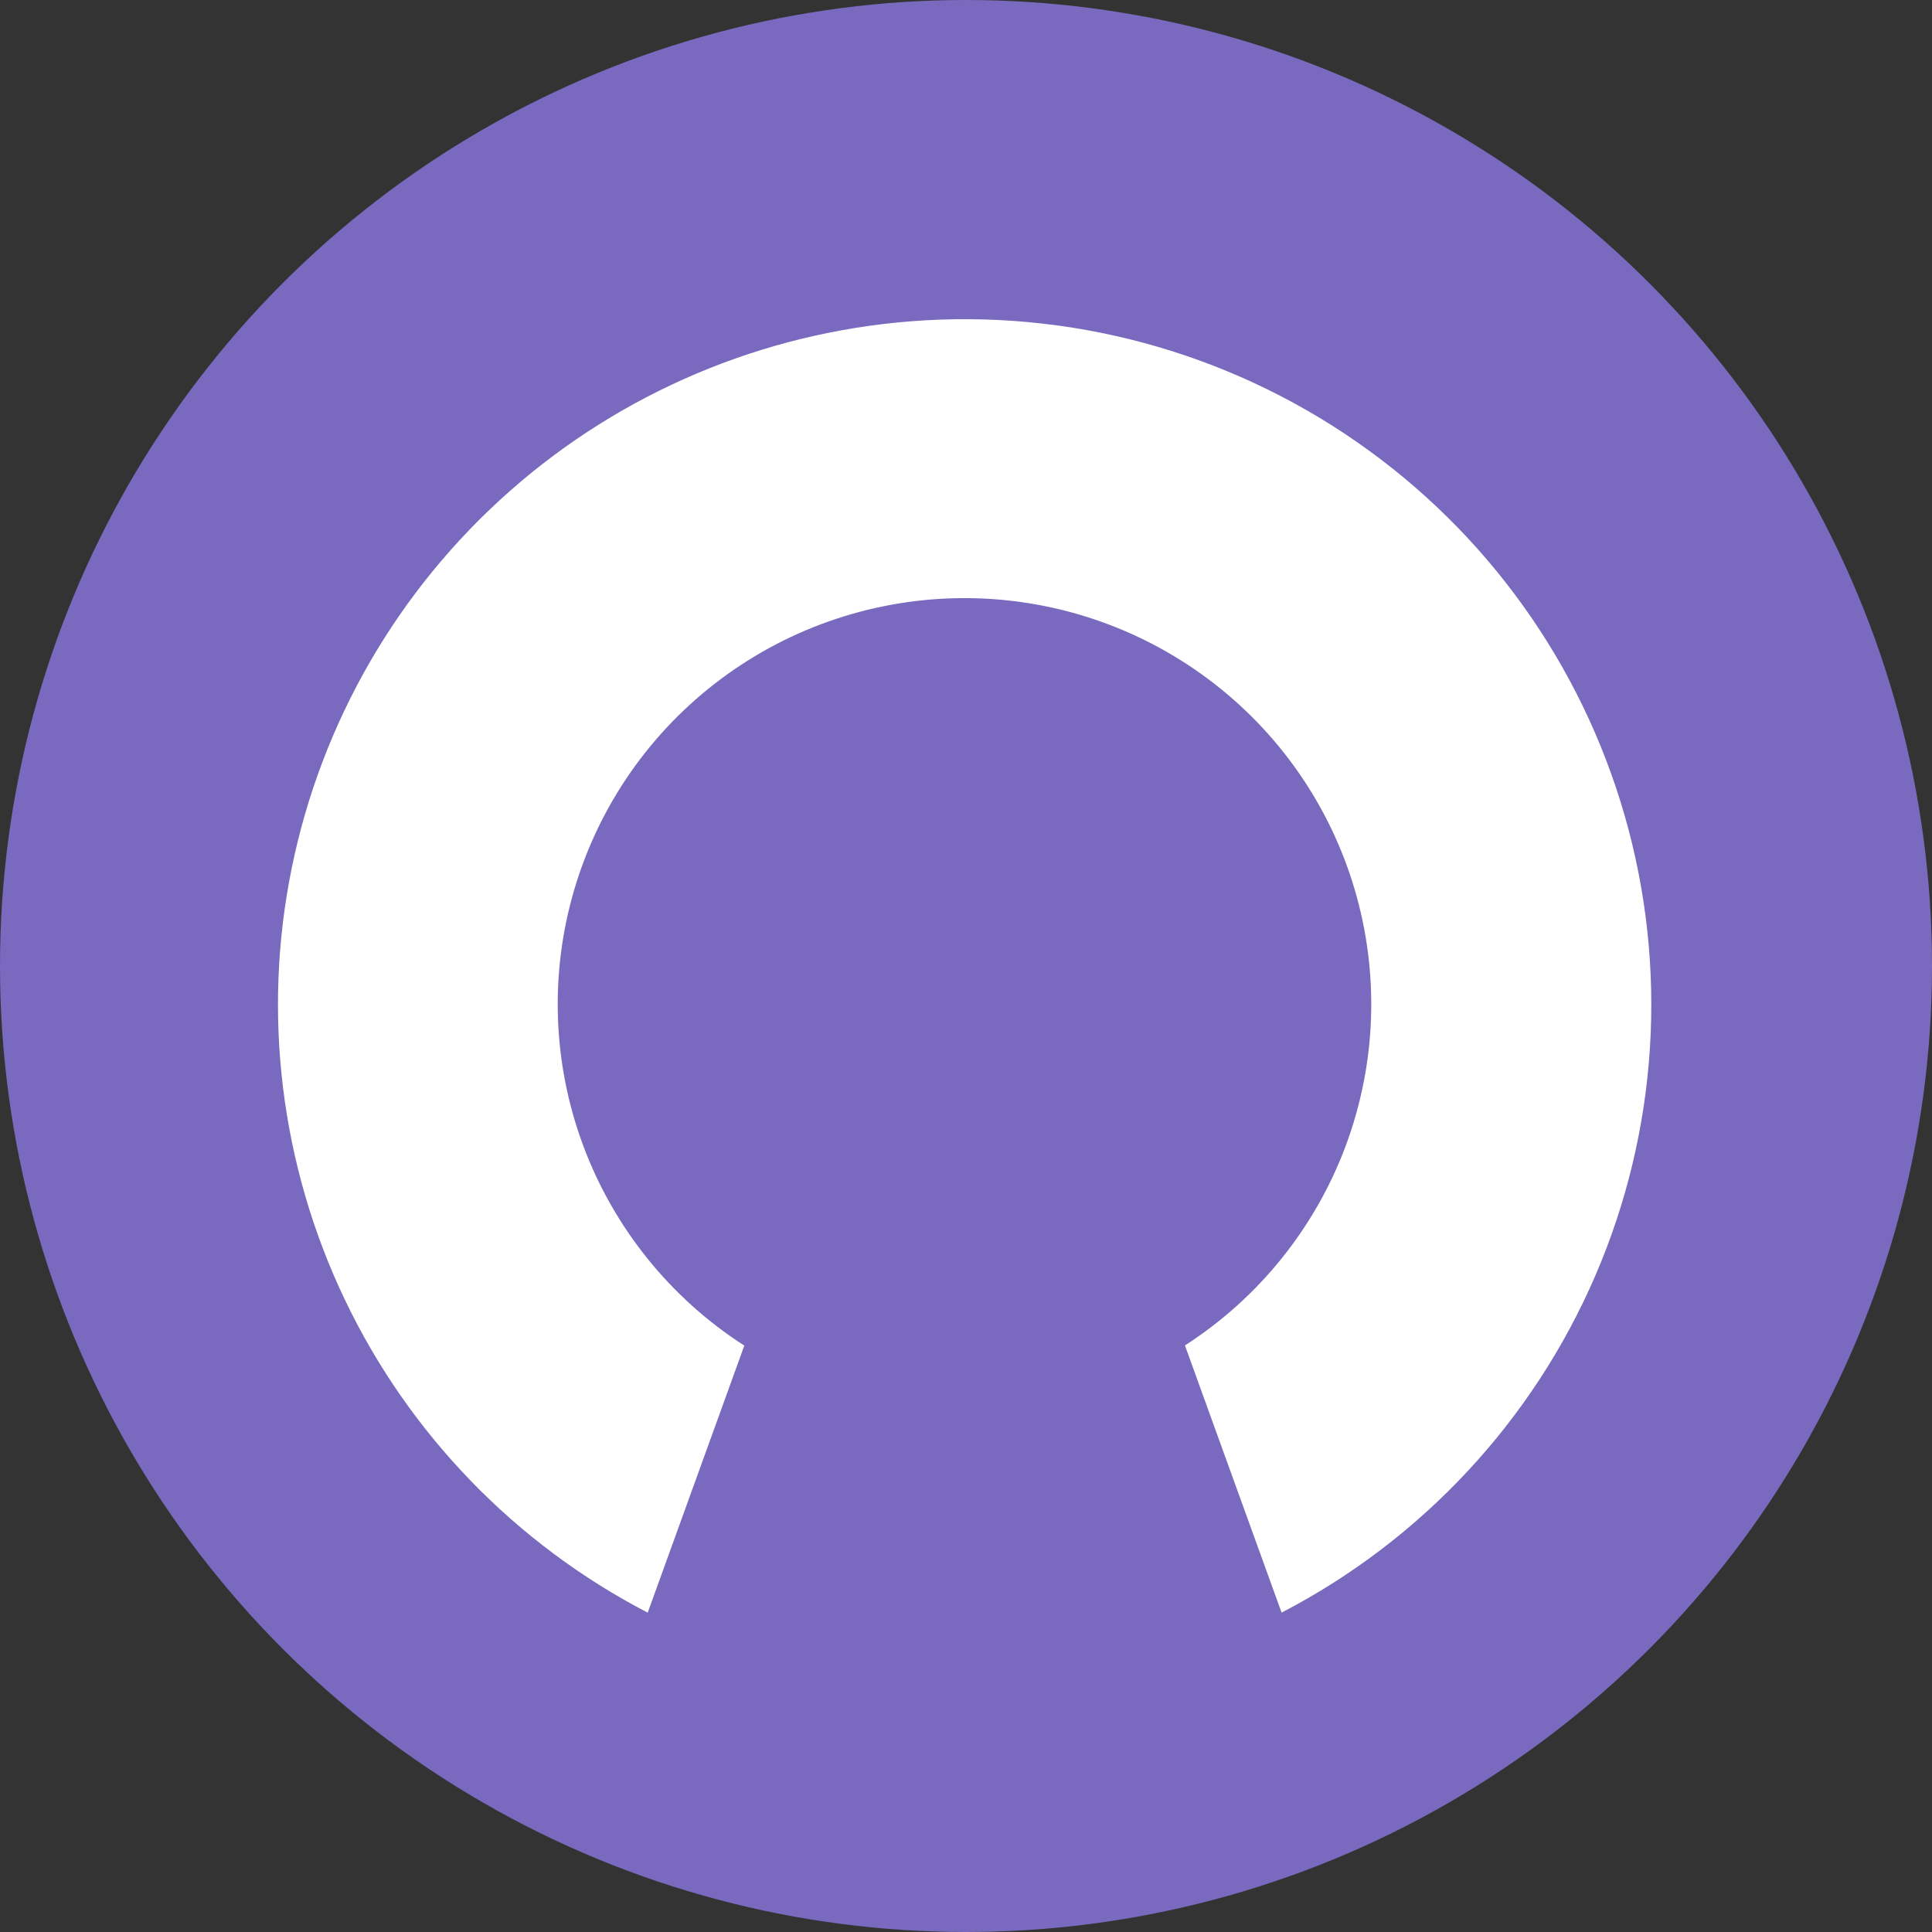 <svg xmlns="http://www.w3.org/2000/svg" width="48" height="48" viewBox="0 0 48 48" fill="none">
    <rect x="0" y="0" width="48" height="48" fill="#333333" stroke="none"/>
    <circle cx="24" cy="24" r="24" fill="#796ABF"/>
    <path d="M22.636 7.982C18.942 8.27 15.442 9.751 12.666 12.201C9.89 14.651 7.989 17.937 7.249 21.562C6.51 25.186 6.973 28.953 8.568 32.291C10.164 35.63 12.805 38.359 16.092 40.066L17.92 35.013L18.492 33.431C16.657 32.252 15.254 30.511 14.492 28.469C13.73 26.427 13.651 24.194 14.267 22.104C14.882 20.014 16.159 18.178 17.906 16.873C19.653 15.567 21.776 14.861 23.958 14.86C26.141 14.859 28.265 15.563 30.013 16.868C31.761 18.172 33.039 20.006 33.656 22.096C34.273 24.186 34.196 26.419 33.436 28.462C32.676 30.504 31.274 32.246 29.44 33.427L30.013 35.013L31.841 40.065C35.33 38.253 38.085 35.292 39.639 31.685C41.193 28.077 41.45 24.044 40.366 20.269C39.283 16.494 36.927 13.209 33.695 10.97C30.464 8.73 26.556 7.675 22.635 7.982H22.636Z"
          fill="white"/>
</svg>
